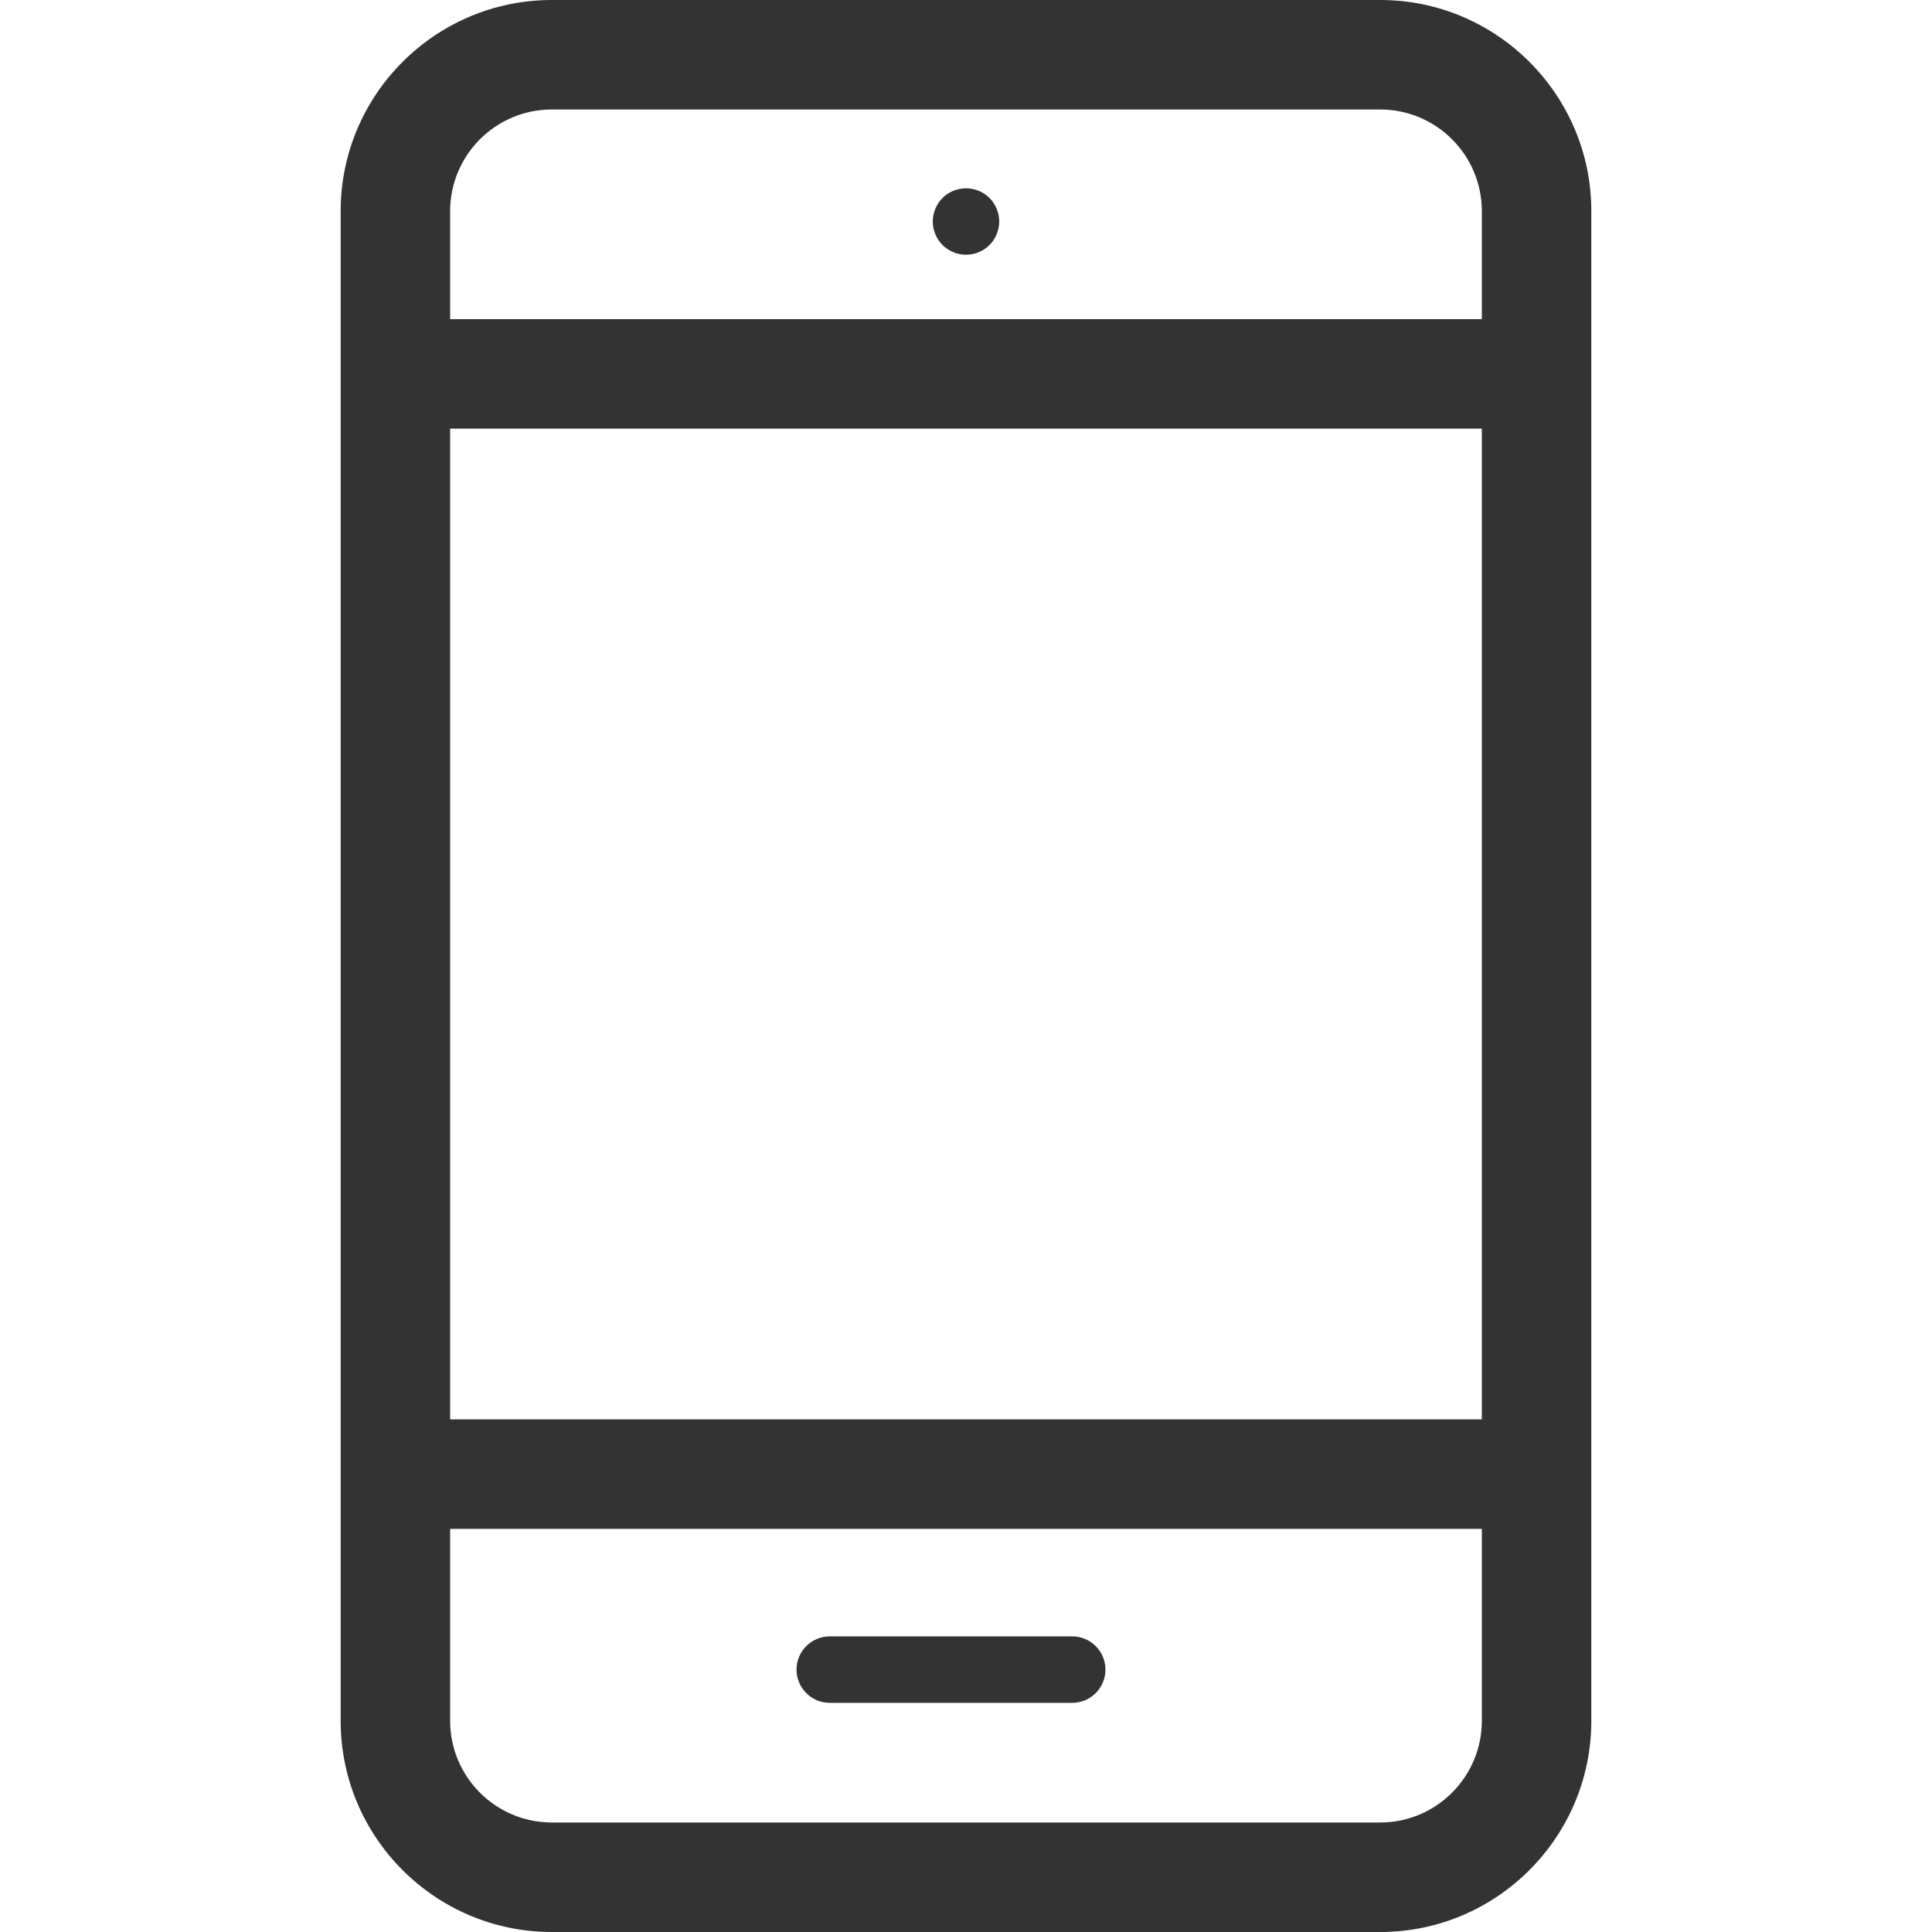<?xml version="1.0" encoding="utf-8"?>
<!-- Generator: Adobe Illustrator 16.0.0, SVG Export Plug-In . SVG Version: 6.00 Build 0)  -->
<!DOCTYPE svg PUBLIC "-//W3C//DTD SVG 1.1//EN" "http://www.w3.org/Graphics/SVG/1.1/DTD/svg11.dtd">
<svg version="1.1" id="Layer_1" xmlns="http://www.w3.org/2000/svg" xmlns:xlink="http://www.w3.org/1999/xlink" x="0px" y="0px"
	 width="75px" height="75px" viewBox="0 0 75 75" enable-background="new 0 0 75 75" xml:space="preserve">
<path fill="#333333" d="M37.5,7.309c-0.34,0-0.672,0.136-0.912,0.376c-0.24,0.242-0.378,0.574-0.378,0.914
	c0,0.338,0.138,0.672,0.378,0.912c0.24,0.24,0.572,0.378,0.912,0.378c0.339,0,0.672-0.138,0.913-0.378
	c0.239-0.241,0.377-0.574,0.377-0.912c0-0.34-0.138-0.673-0.377-0.914C38.17,7.445,37.842,7.31,37.5,7.309z M32.211,66.104h9.412
	c0.713,0,1.29-0.577,1.29-1.289c0-0.713-0.577-1.291-1.29-1.291h-9.412c-0.712,0-1.29,0.578-1.29,1.291
	C30.921,65.526,31.499,66.104,32.211,66.104z M53.58,0H21.42c-4.519,0-8.196,3.677-8.196,8.196v58.607
	C13.224,71.323,16.9,75,21.42,75h32.16c4.52,0,8.195-3.678,8.195-8.198V8.196C61.775,3.677,58.1,0,53.58,0z M57.525,66.802
	c-0.002,2.179-1.768,3.944-3.945,3.947H21.42c-2.179-0.003-3.944-1.769-3.946-3.947V59.35h40.051V66.802z M57.525,55.1H17.474V16.64
	h40.051V55.1z M57.525,12.39H17.474V8.196c0.002-2.178,1.768-3.944,3.946-3.946h32.16c2.178,0.003,3.943,1.768,3.945,3.946V12.39z"
	/>
</svg>
